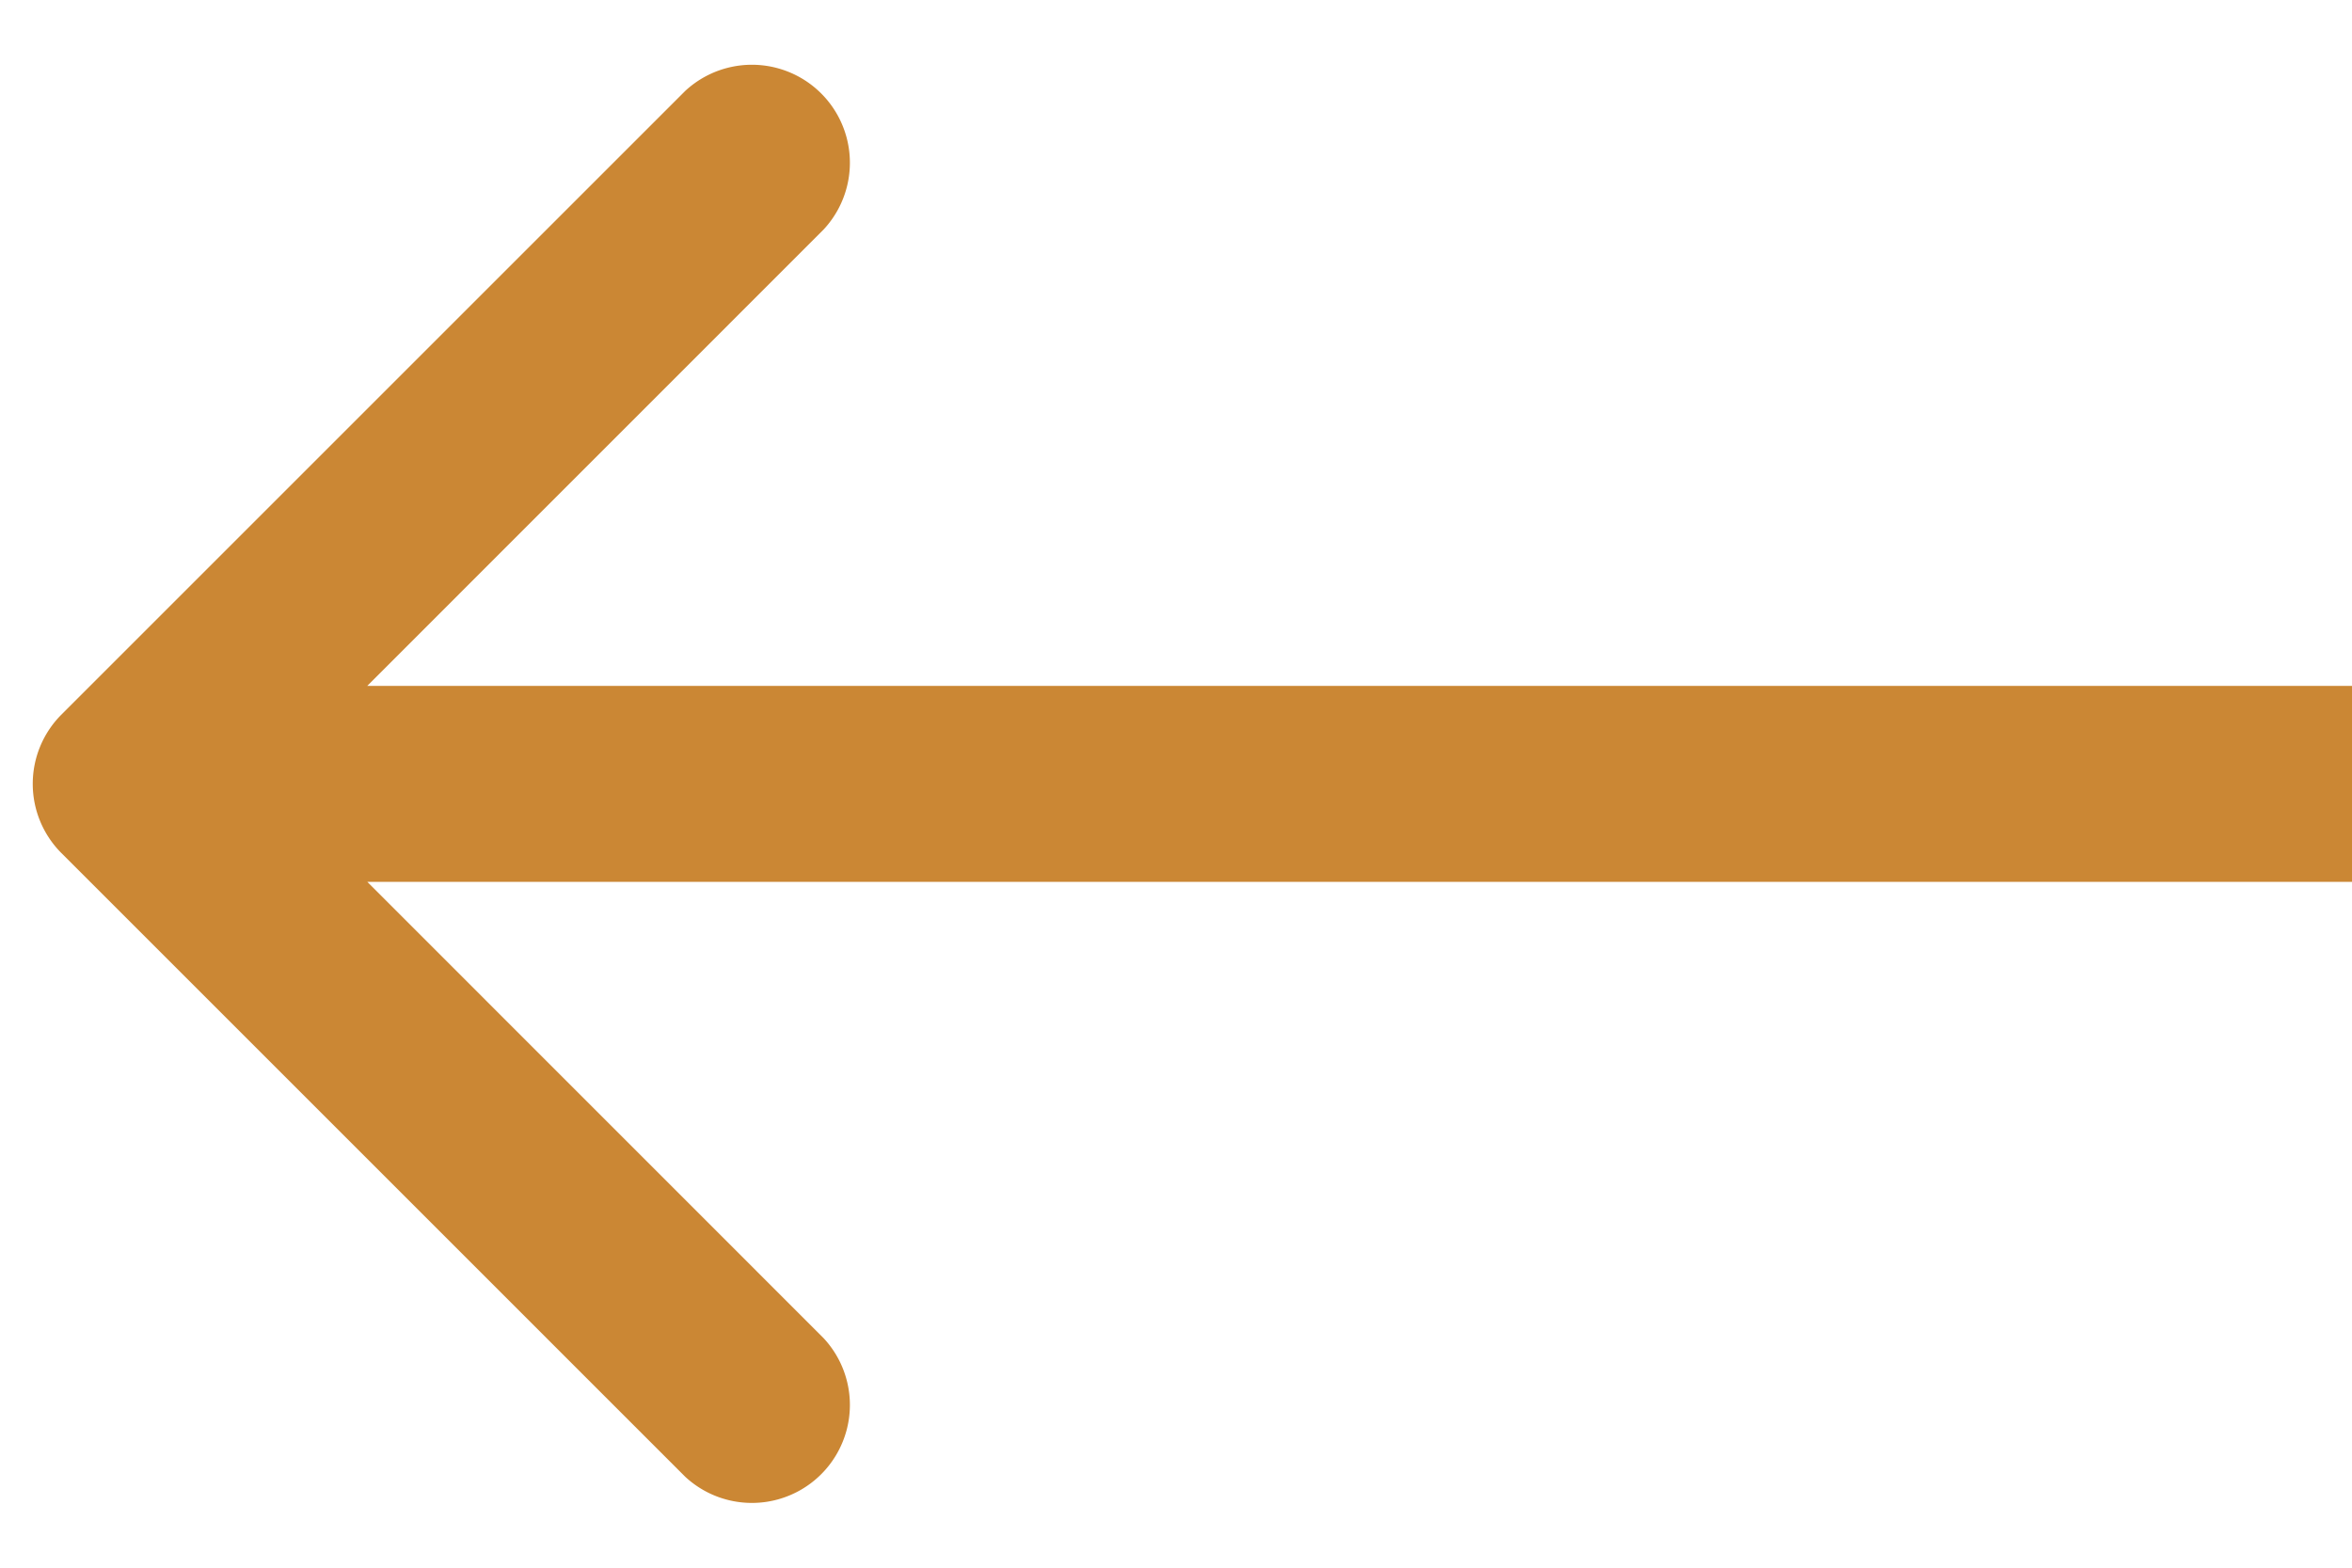 <svg width="18" height="12" fill="none" xmlns="http://www.w3.org/2000/svg"><path d="M.47 6.53a.75.75 0 0 1 0-1.06L5.243.697a.75.75 0 0 1 1.06 1.06L2.061 6l4.242 4.243a.75.75 0 0 1-1.06 1.06L.47 6.53zM18 6.75H1v-1.5h17v1.5z" fill="#CB8734"/></svg>